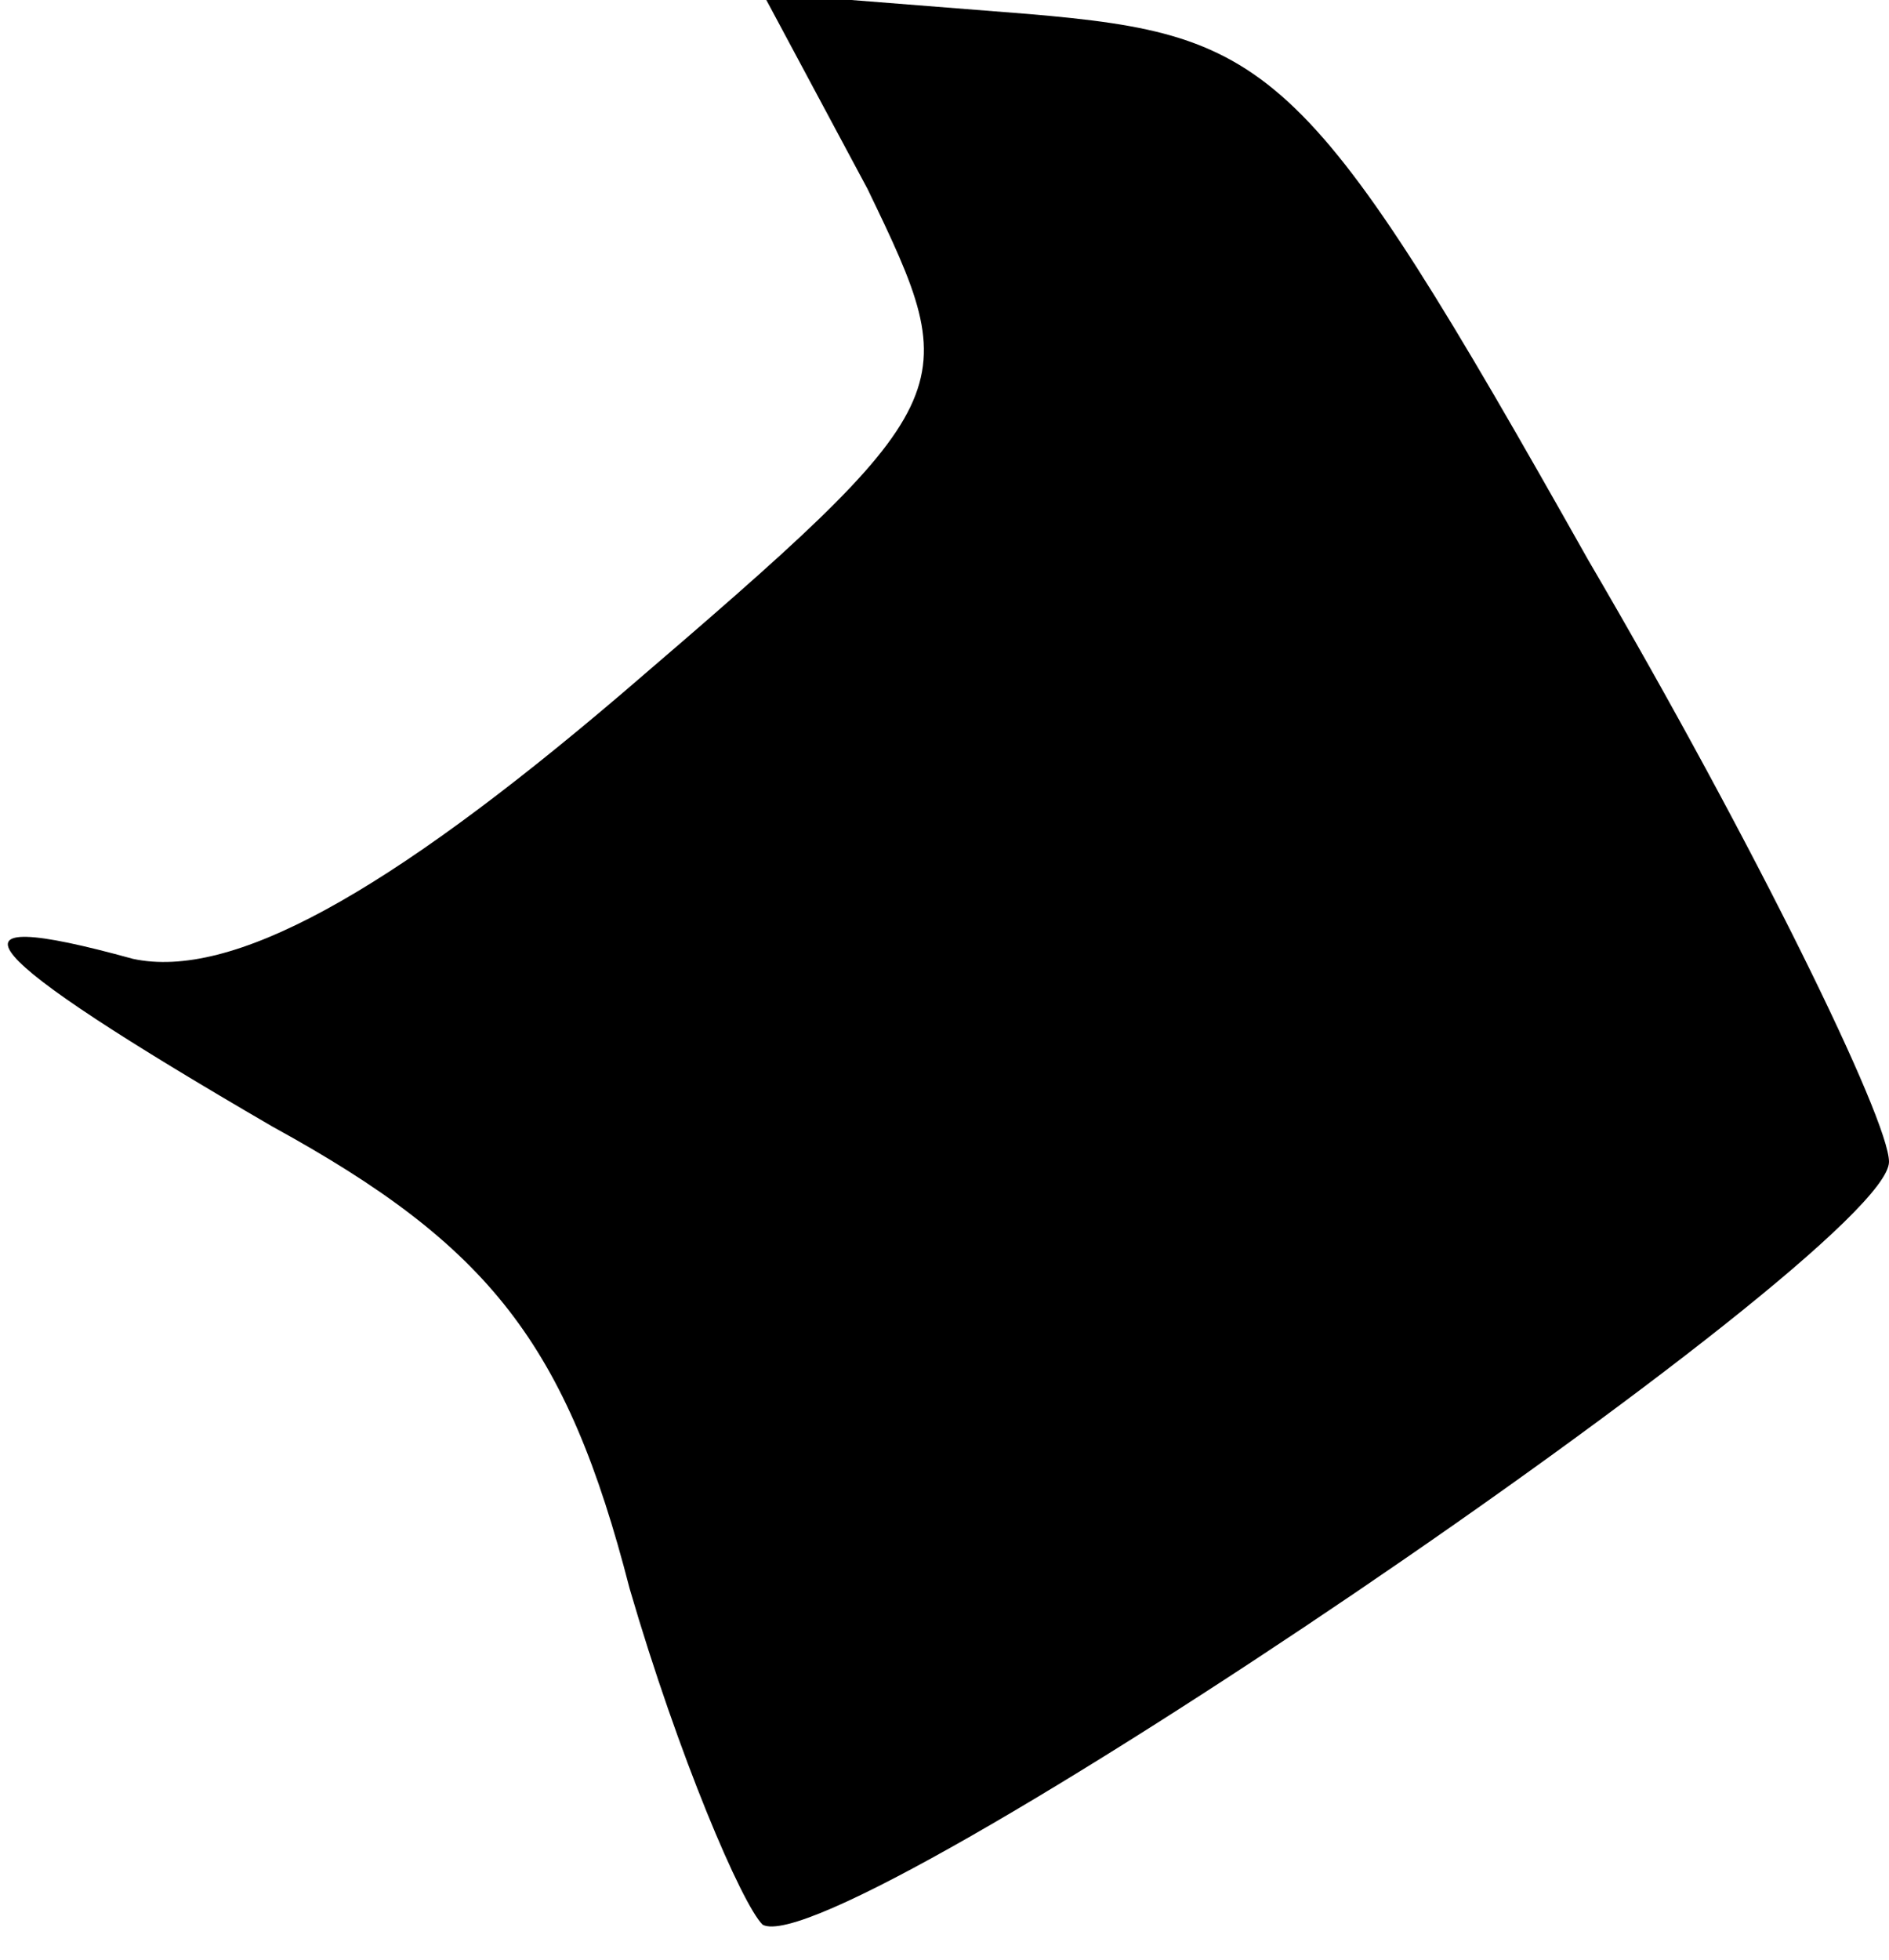 <?xml version="1.0" standalone="no"?>
<!DOCTYPE svg PUBLIC "-//W3C//DTD SVG 20010904//EN"
 "http://www.w3.org/TR/2001/REC-SVG-20010904/DTD/svg10.dtd">
<svg version="1.0" xmlns="http://www.w3.org/2000/svg"
 width="27pt" height="28pt" viewBox="0 0 27 28"
 preserveAspectRatio="xMidYMid meet">
<g transform="translate(0,28) scale(0.1,-0.1)"
fill="#000000" stroke="none">
<path fill="#000000" stroke="none" d="M124 253 c14 -29 14 -30 -35 -72 -34
-29 -56 -41 -70 -38 -29 8 -23 1 20 -24 31 -17 42 -31 51 -66 7 -24 16 -45 19
-48 11 -6 161 96 161 109 0 6 -19 45 -43 86 -40 71 -45 75 -80 78 l-38 3 15
-28z"/>
</g>
</svg>
